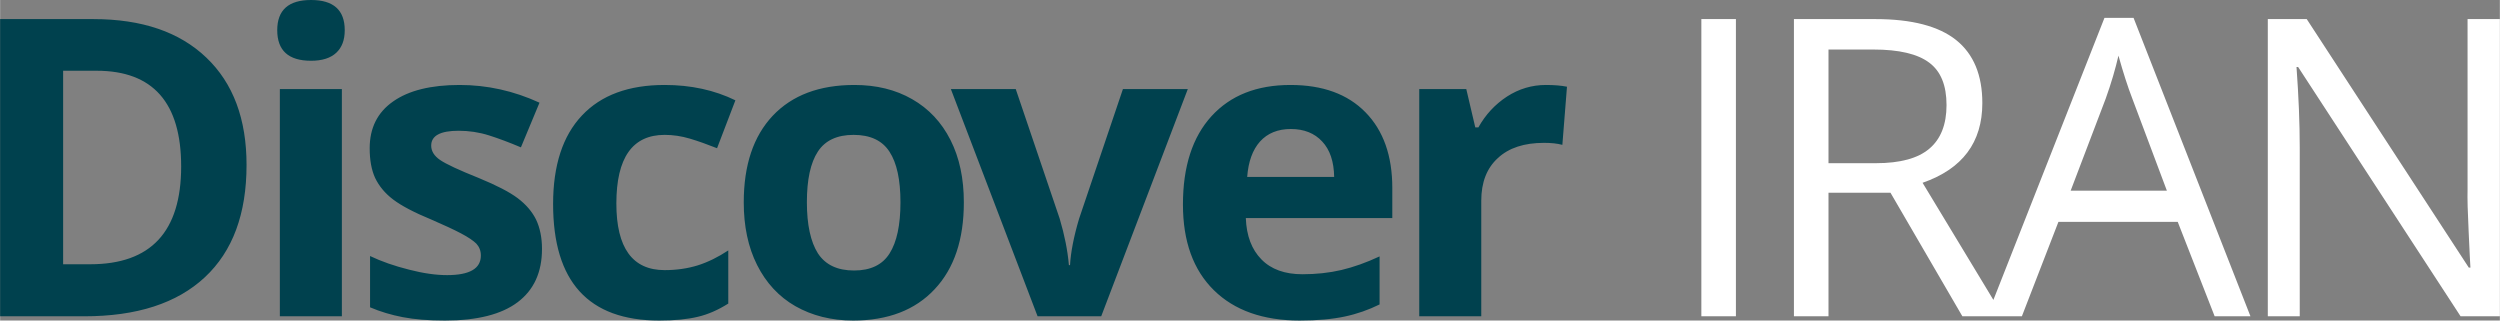 <?xml version="1.0" encoding="UTF-8"?>
<!DOCTYPE svg PUBLIC "-//W3C//DTD SVG 1.1//EN" "http://www.w3.org/Graphics/SVG/1.1/DTD/svg11.dtd">
<!-- Creator: CorelDRAW X7 -->
<svg xmlns="http://www.w3.org/2000/svg" xml:space="preserve" width="200.354mm" height="25.688mm" version="1.1" style="shape-rendering:geometricPrecision; text-rendering:geometricPrecision; image-rendering:optimizeQuality; fill-rule:evenodd; clip-rule:evenodd"
viewBox="0 0 20035 2569"
 xmlns:xlink="http://www.w3.org/1999/xlink">
 <rect x="0" y="0" width="20035" height="2569" fill="#808080" stroke="none"/>
 <defs>
  <style type="text/css">
   <![CDATA[
    .fil0 {fill:#00414E;fill-rule:nonzero}
    .fil1 {fill:white;fill-rule:nonzero}
   ]]>
  </style>
 </defs>
 <g id="Layer_x0020_1">
  <g id="_2519563199968">
   <path class="fil0" d="M1975 1322c0,392 -111,692 -334,900 -224,209 -546,313 -967,313l-674 0 0 -2382 747 0c389,0 691,103 906,309 215,205 322,492 322,860zm-524 12c0,-511 -226,-767 -678,-767l-268 0 0 1551 217 0c486,0 729,-261 729,-784zm770 -1092c0,-161 90,-242 271,-242 180,0 270,81 270,242 0,78 -22,138 -68,181 -45,42 -112,64 -202,64 -181,0 -271,-82 -271,-245zm518 2293l-497 0 0 -1821 497 0 0 1821zm1604 -540c0,187 -65,329 -195,427 -130,98 -324,147 -582,147 -133,0 -245,-9 -339,-27 -93,-18 -180,-44 -262,-79l0 -411c92,44 196,80 312,109 115,30 217,44 305,44 181,0 271,-52 271,-157 0,-39 -13,-70 -36,-95 -24,-24 -65,-52 -124,-83 -59,-31 -137,-67 -234,-109 -141,-58 -243,-112 -309,-162 -66,-50 -113,-108 -144,-172 -30,-65 -44,-145 -44,-239 0,-162 62,-287 188,-375 125,-88 303,-132 533,-132 220,0 433,47 640,142l-149 358c-92,-39 -177,-71 -256,-96 -79,-25 -160,-37 -243,-37 -146,0 -220,39 -220,119 0,44 24,83 71,115 48,33 151,81 311,145 141,58 246,112 312,162 66,50 115,107 147,172 31,66 47,144 47,234zm939 574c-567,0 -850,-312 -850,-934 0,-309 77,-546 231,-709 154,-164 375,-245 663,-245 210,0 399,41 567,123l-147 384c-78,-31 -151,-57 -218,-77 -67,-20 -135,-30 -202,-30 -258,0 -387,183 -387,550 0,356 129,534 387,534 95,0 184,-13 265,-38 82,-26 163,-66 245,-120l0 426c-81,51 -162,87 -244,106 -82,20 -185,30 -310,30zm1184 -948c0,180 30,317 88,409 60,92 156,138 290,138 132,0 227,-45 285,-137 58,-92 87,-228 87,-410 0,-180 -29,-315 -88,-405 -58,-90 -154,-135 -288,-135 -132,0 -228,45 -286,134 -59,90 -88,225 -88,406zm1258 1c0,297 -77,529 -234,696 -156,167 -374,251 -653,251 -175,0 -329,-39 -463,-115 -133,-76 -235,-187 -307,-330 -72,-143 -107,-311 -107,-502 0,-298 77,-529 232,-694 156,-165 374,-247 655,-247 175,0 329,37 463,114 133,76 235,185 307,327 72,142 107,309 107,500zm591 913l-695 -1821 520 0 352 1038c39,131 64,256 74,373l9 0c6,-104 30,-229 73,-373l351 -1038 520 0 -694 1821 -510 0zm2030 -1501c-105,0 -187,34 -247,100 -60,67 -94,162 -103,284l697 0c-2,-122 -33,-217 -96,-284 -61,-66 -145,-100 -251,-100zm71 1535c-294,0 -523,-81 -688,-243 -165,-162 -248,-391 -248,-687 0,-306 77,-541 229,-708 153,-167 363,-250 633,-250 258,0 458,73 601,219 144,147 215,349 215,607l0 241 -1174 0c5,141 47,252 125,331 78,80 188,119 329,119 110,0 214,-11 312,-34 97,-23 199,-59 306,-109l0 385c-87,43 -180,76 -279,97 -98,21 -219,32 -361,32zm1974 -1888c67,0 123,5 168,14l-37 466c-41,-11 -89,-16 -147,-16 -159,0 -282,40 -370,122 -89,81 -133,195 -133,342l0 926 -497 0 0 -1821 377 0 72 307 25 0c57,-102 133,-184 229,-247 96,-62 200,-93 313,-93z"/>
   <path class="fil1" d="M13635 2535l0 -2382 277 0 0 2382 -277 0zm1019 -990l0 990 -277 0 0 -2382 653 0c293,0 508,57 647,168 140,112 210,281 210,505 0,316 -160,528 -479,639l647 1070 -328 0 -576 -990 -497 0zm0 -237l379 0c196,0 339,-39 430,-117 91,-77 137,-194 137,-349 0,-158 -46,-271 -139,-340 -93,-70 -242,-105 -447,-105l-360 0 0 911zm3095 1227l-296 -757 -956 0 -293 757 -280 0 942 -2392 233 0 937 2392 -287 0zm-383 -1007l-277 -738c-36,-93 -73,-208 -111,-344 -24,104 -57,219 -102,344l-281 738 771 0zm2669 1007l-315 0 -1302 -1998 -13 0c17,234 26,449 26,645l0 1353 -256 0 0 -2382 312 0 1299 1992 13 0c-2,-30 -7,-124 -14,-283 -8,-159 -11,-273 -9,-342l0 -1367 259 0 0 2382z"/>
  </g>
 </g>
</svg>
